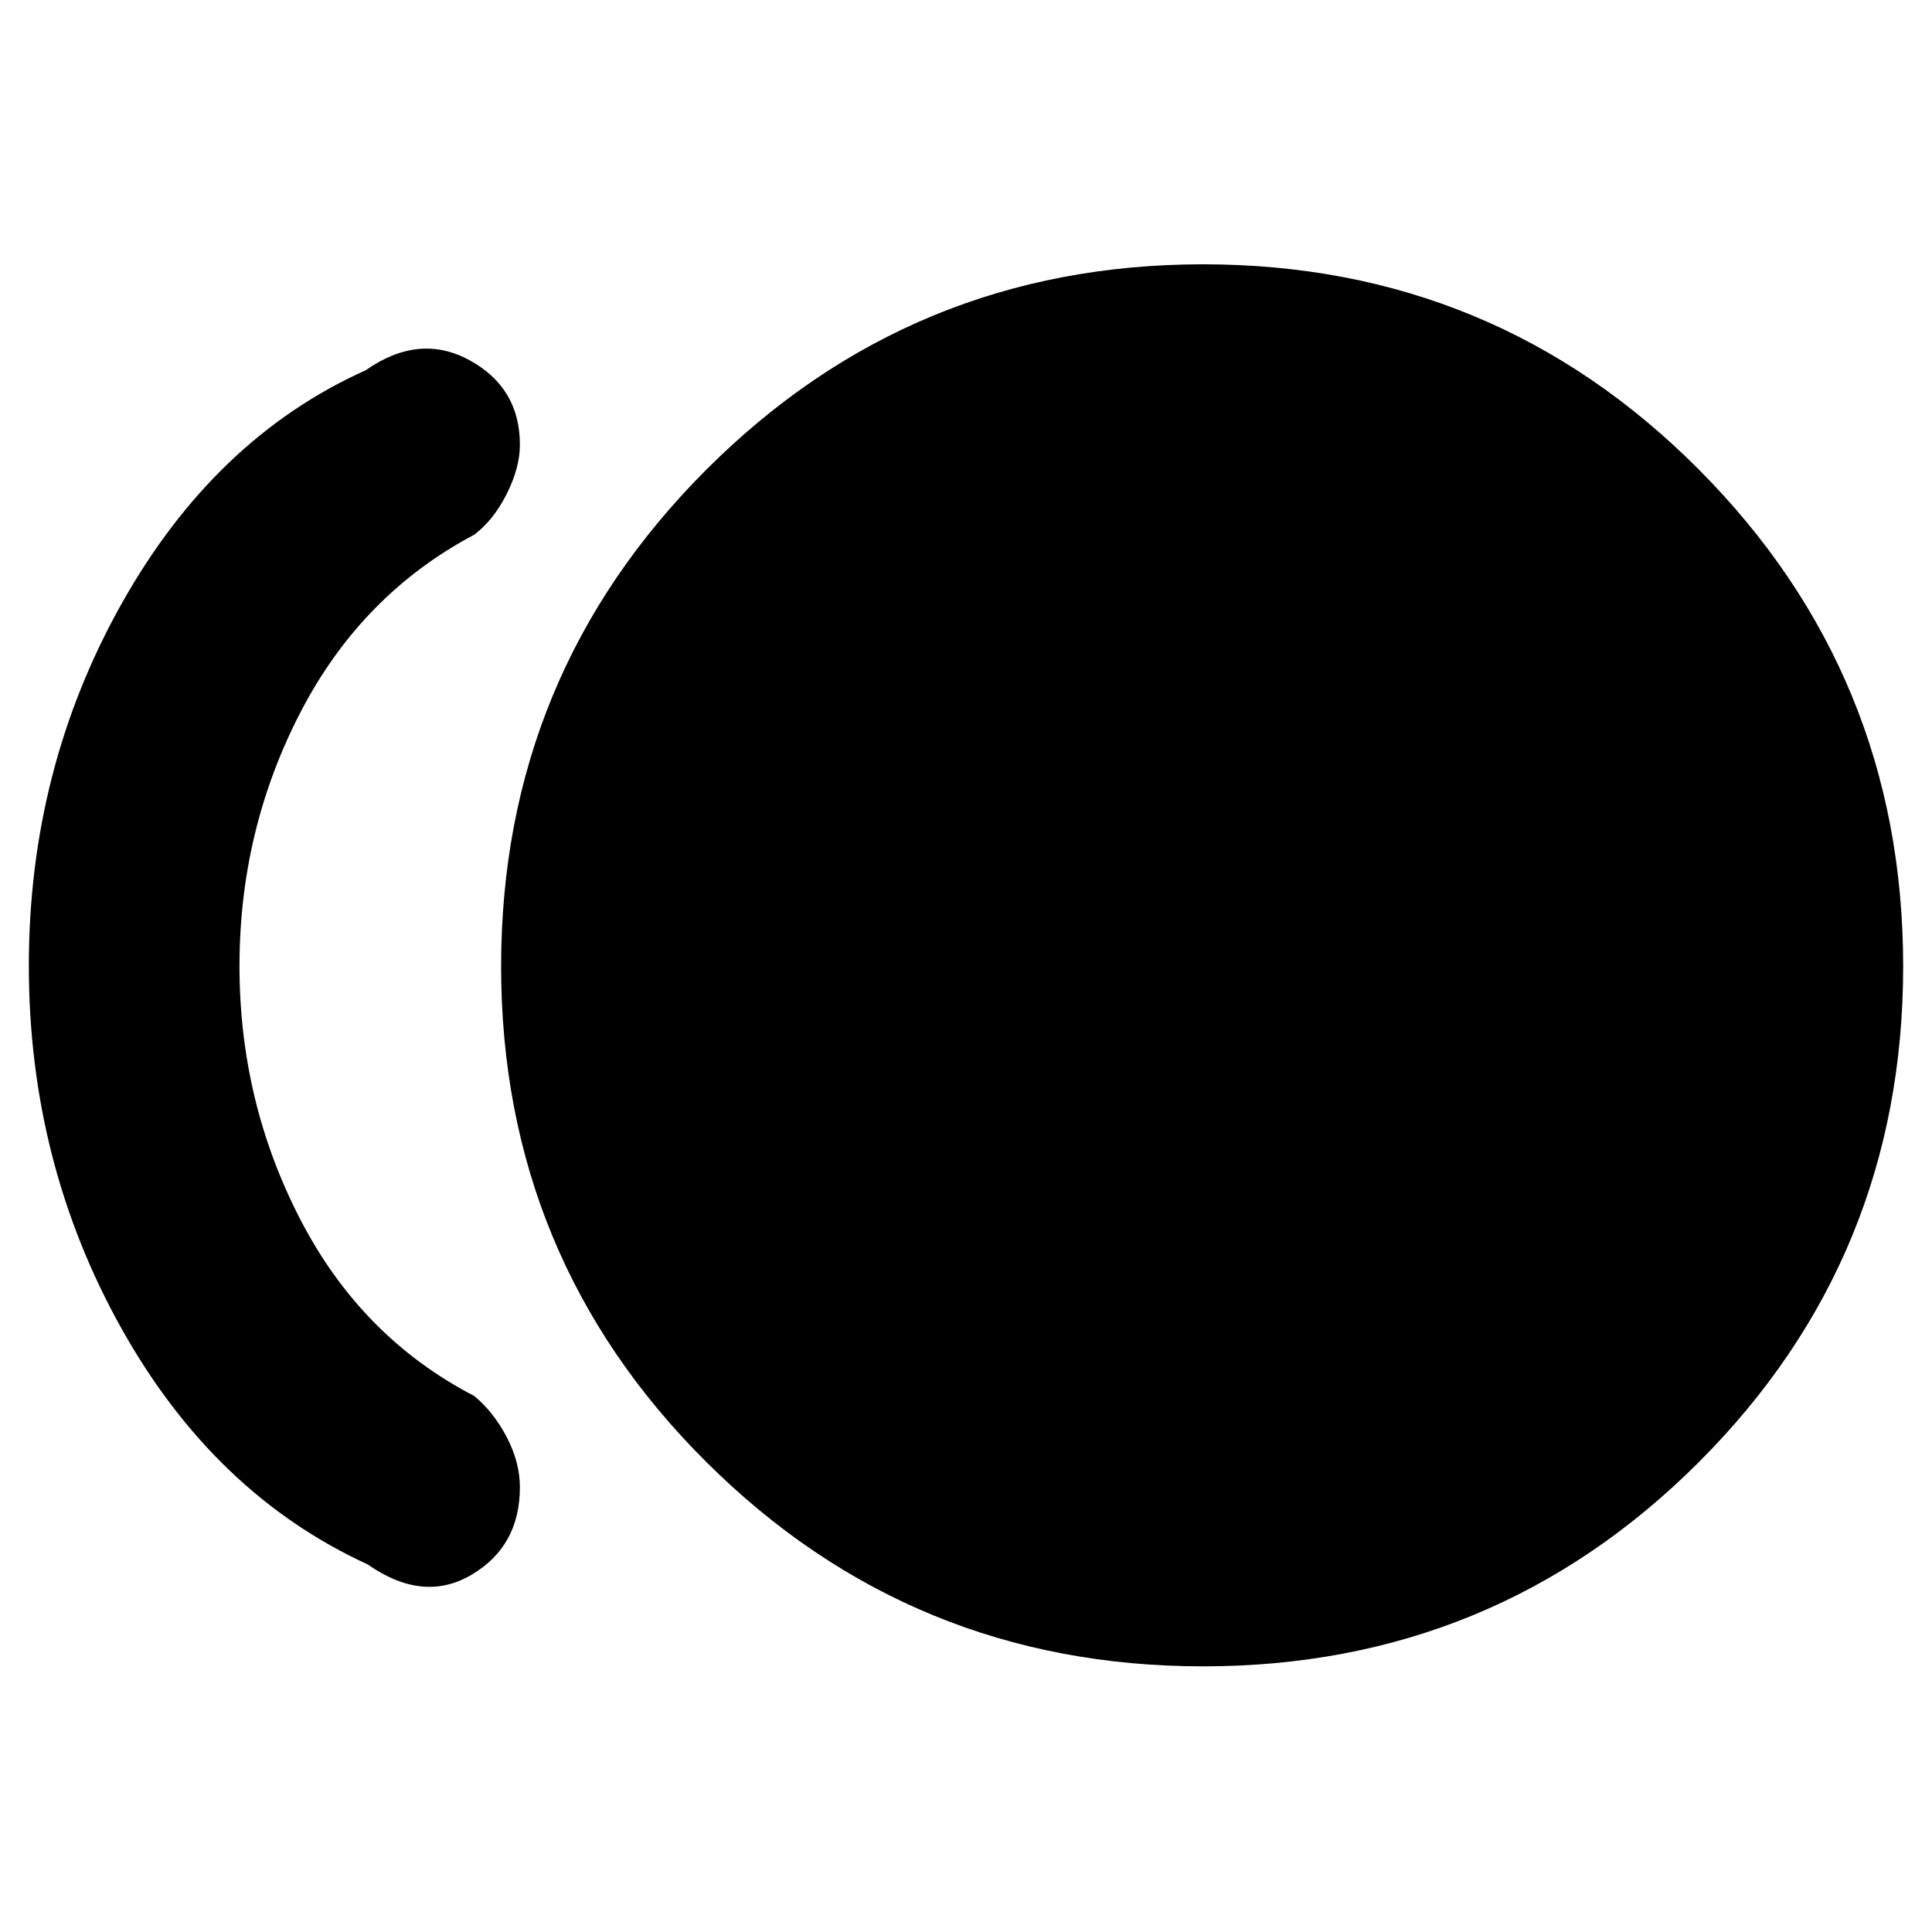<svg xmlns="http://www.w3.org/2000/svg" height="40" viewBox="0 -960 960 960" width="40"><path d="M597.83-132Q453-132 351-233.5T249-479.84q0-144.83 102-246.83t246.83-102q144.84 0 246.34 102t101.5 246.83q0 144.84-101.5 246.34T597.83-132Zm-415.16-50.67q-76.34-35-122.34-117.28t-46-180.17q0-97.88 46.17-180.05Q106.67-742.33 181.67-776q26.66-18.67 51.66-5 25 13.67 25 42 0 11.33-6.5 24.33-6.5 13-16.16 20.34-56 29.66-86.34 88.2Q119-547.6 119-480t30.33 126.13q30.34 58.54 86.34 87.54 9.66 8 16.16 20.5t6.5 24.83q0 29.29-24 43.48-24 14.19-51.66-5.15Z"/></svg>